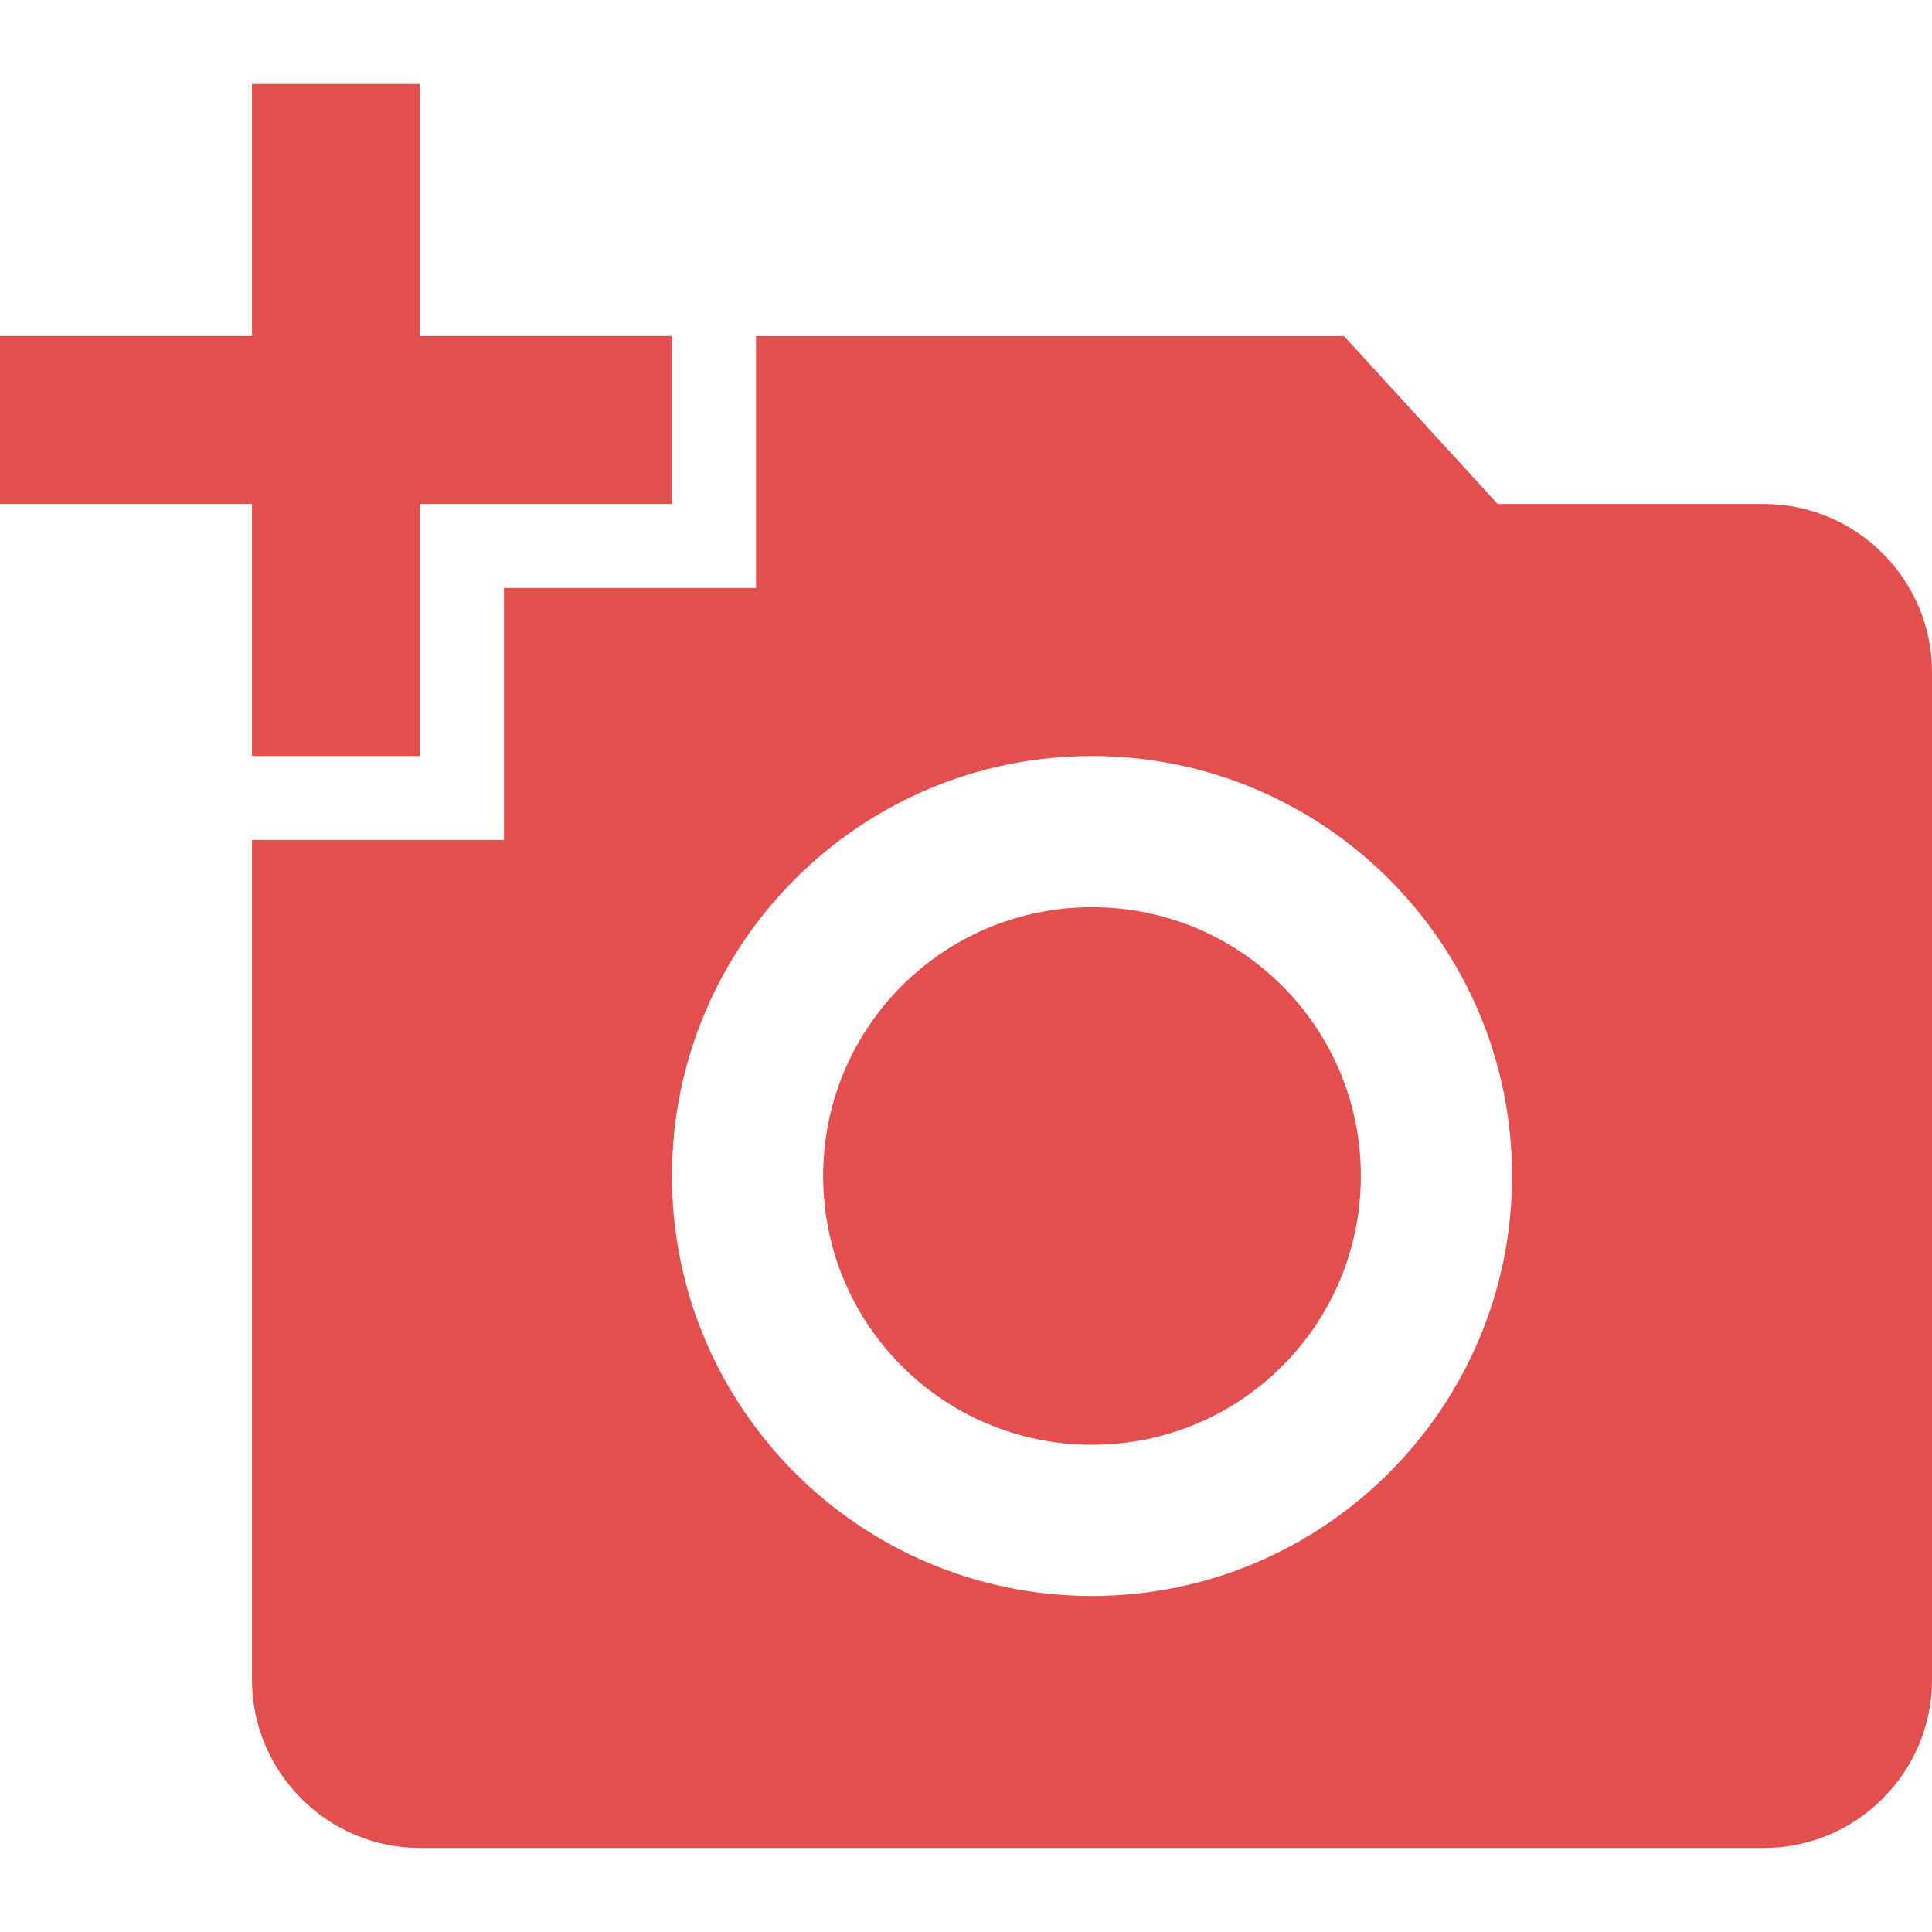 <svg width="16" height="16" viewBox="0 0 16 16" fill="none" xmlns="http://www.w3.org/2000/svg">
<path d="M14.609 4.174H12.403L11.13 2.783H6.261V4.869H4.174V6.956H2.087V13.913C2.087 14.678 2.713 15.304 3.478 15.304H14.609C15.374 15.304 16 14.678 16 13.913V5.565C16 4.8 15.374 4.174 14.609 4.174ZM9.043 13.217C7.123 13.217 5.565 11.659 5.565 9.739C5.565 7.819 7.123 6.261 9.043 6.261C10.963 6.261 12.522 7.819 12.522 9.739C12.522 11.659 10.963 13.217 9.043 13.217Z" fill="#E34E4E"/>
<path d="M2.087 6.261H3.478V4.174H5.565V2.783H3.478V0.696H2.087V2.783H0V4.174H2.087V6.261Z" fill="#E34E4E"/>
<path d="M9.043 7.513C7.812 7.513 6.817 8.508 6.817 9.739C6.817 10.97 7.812 11.965 9.043 11.965C10.275 11.965 11.27 10.97 11.27 9.739C11.27 8.508 10.275 7.513 9.043 7.513Z" fill="#E34E4E"/>
</svg>
